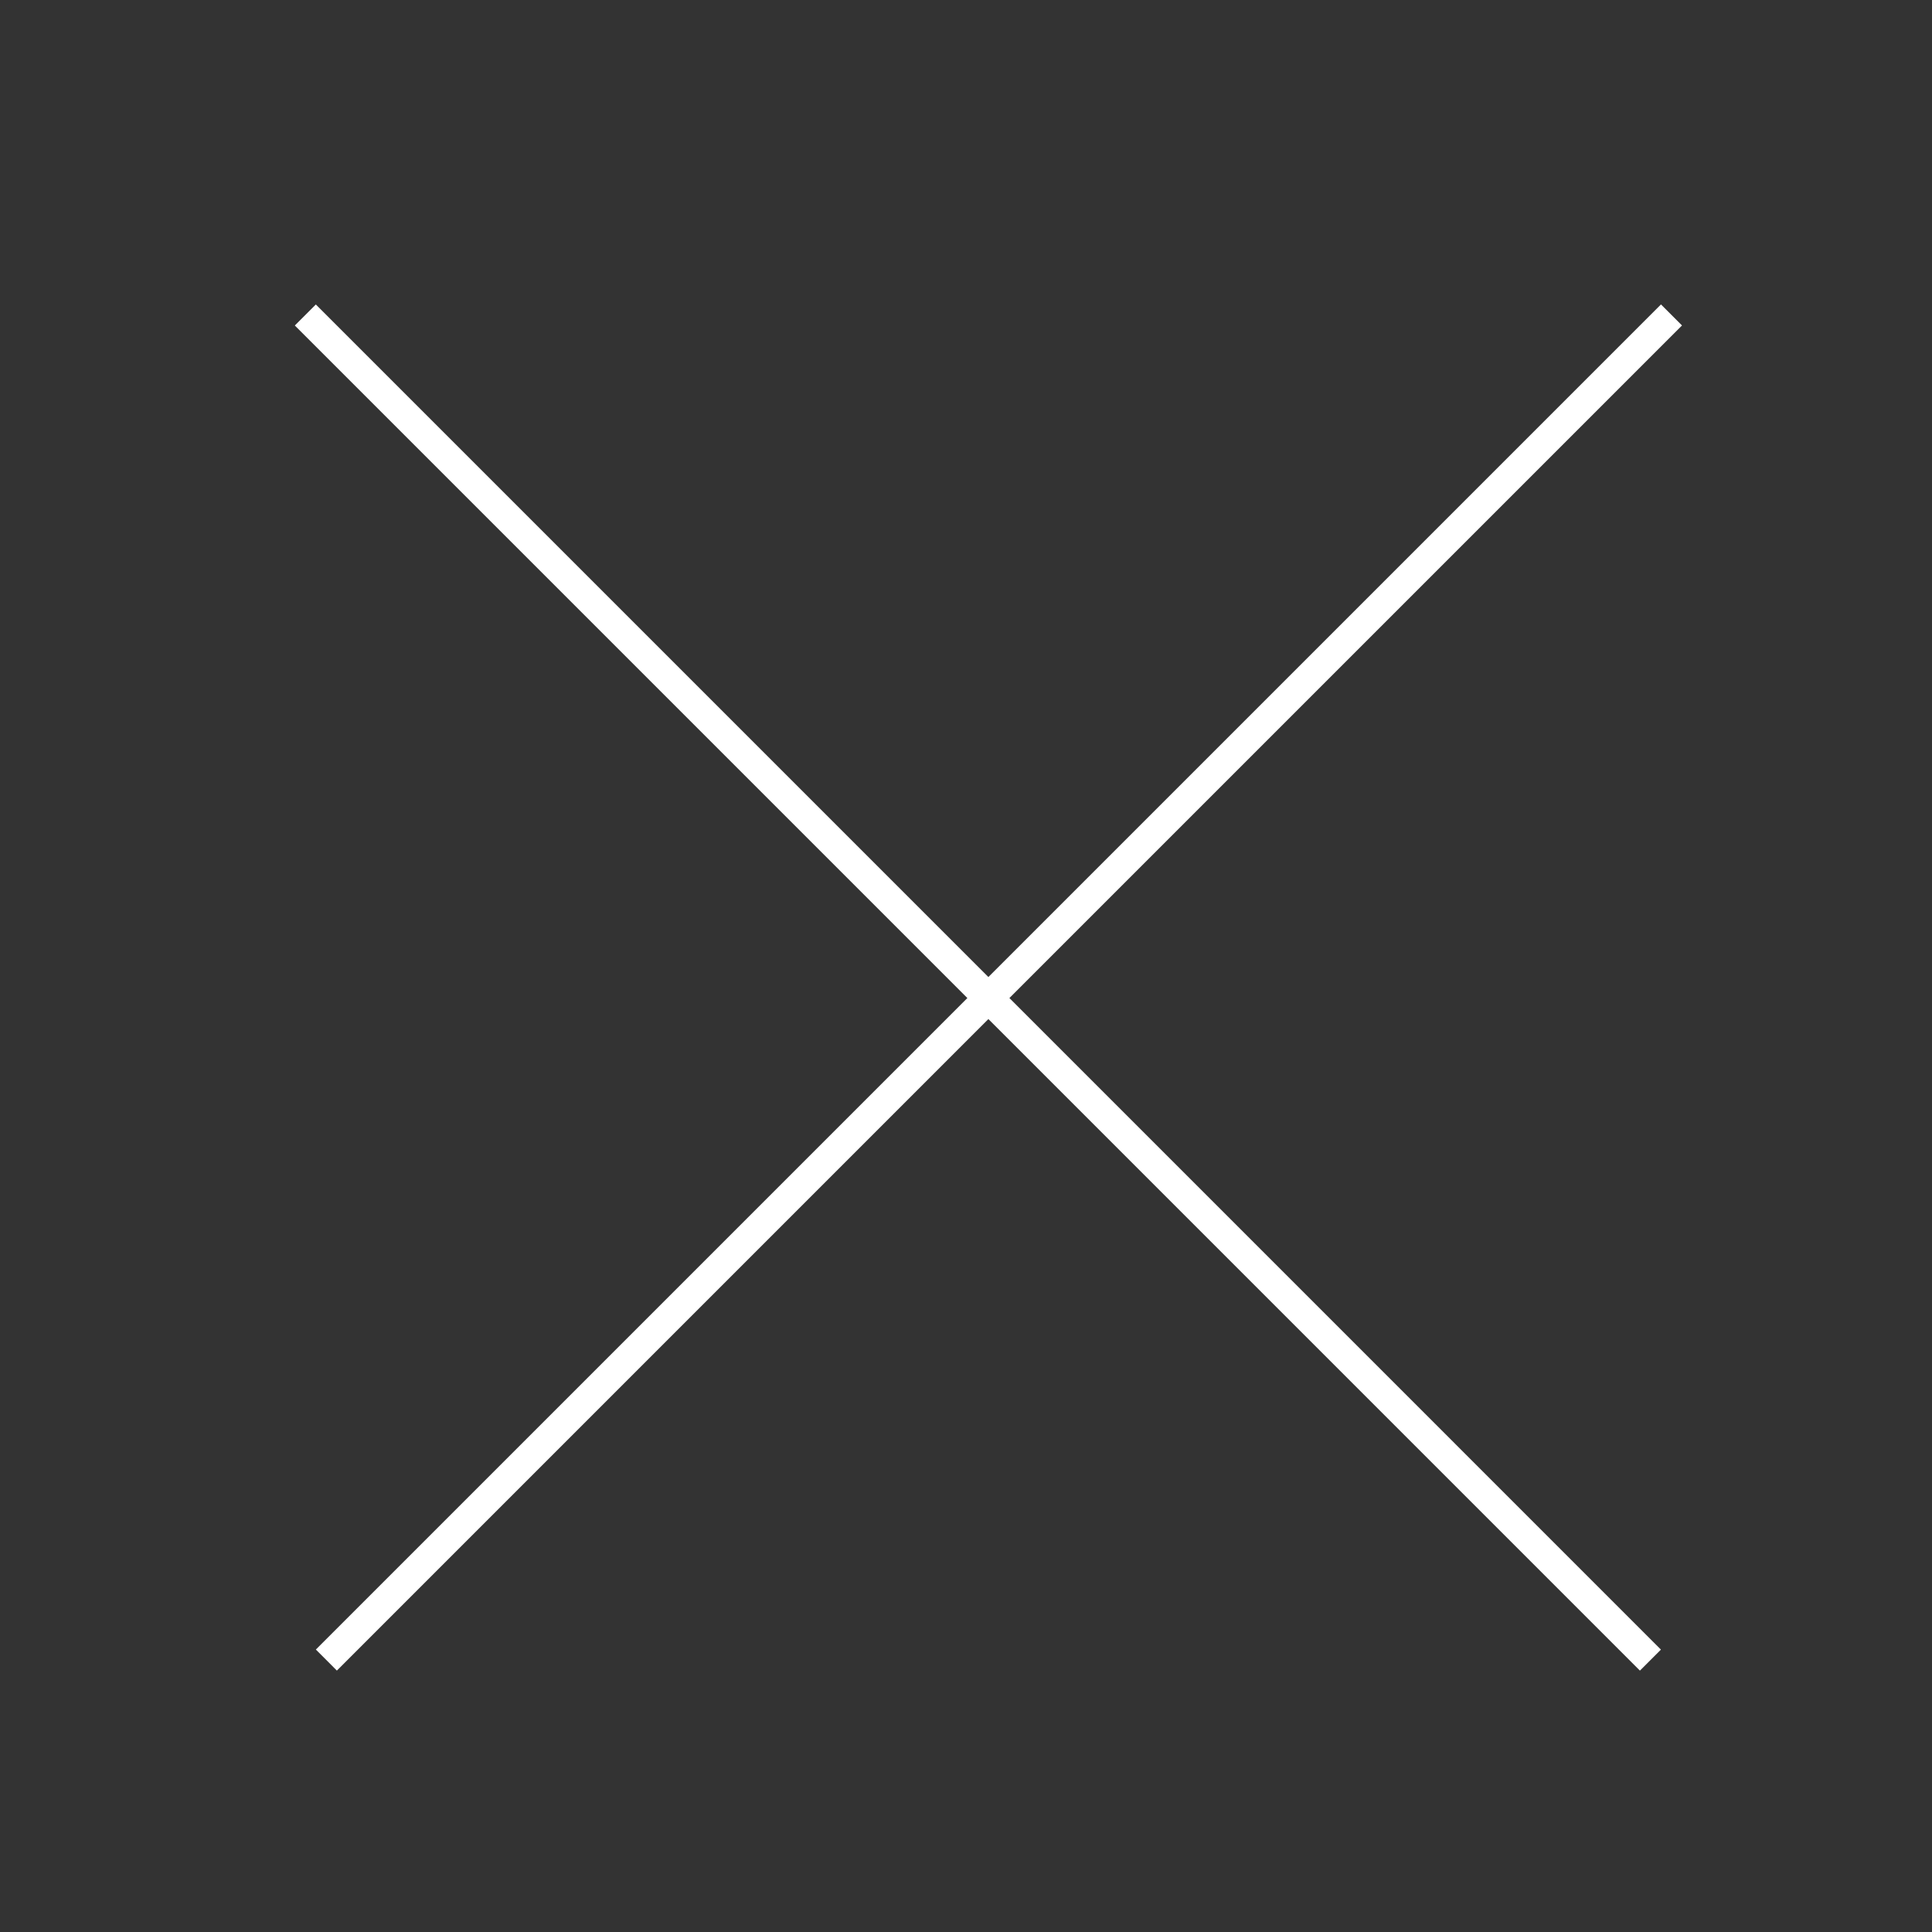 <svg width="65" height="65" viewBox="0 0 65 65" fill="none" xmlns="http://www.w3.org/2000/svg">
<rect x="0" y="0" width="65" height="65" fill="#333333" stroke="none"/>
<mask id="mask0_1_84" style="mask-type:alpha" maskUnits="userSpaceOnUse" x="0" y="0" width="65" height="65">
<rect x="0.999" y="0.617" width="64" height="64" fill="#D9D9D9"/>
</mask>
<g mask="url(#mask0_1_84)">
<path fill-rule="evenodd" clip-rule="evenodd" d="M10.626 10.244L9.919 10.951L32.546 33.578L10.627 55.497L11.334 56.205L33.253 34.285L55.173 56.206L55.88 55.499L33.96 33.578L56.589 10.95L55.882 10.242L33.253 32.871L10.626 10.244Z" fill="white"/>
</g>
</svg>
